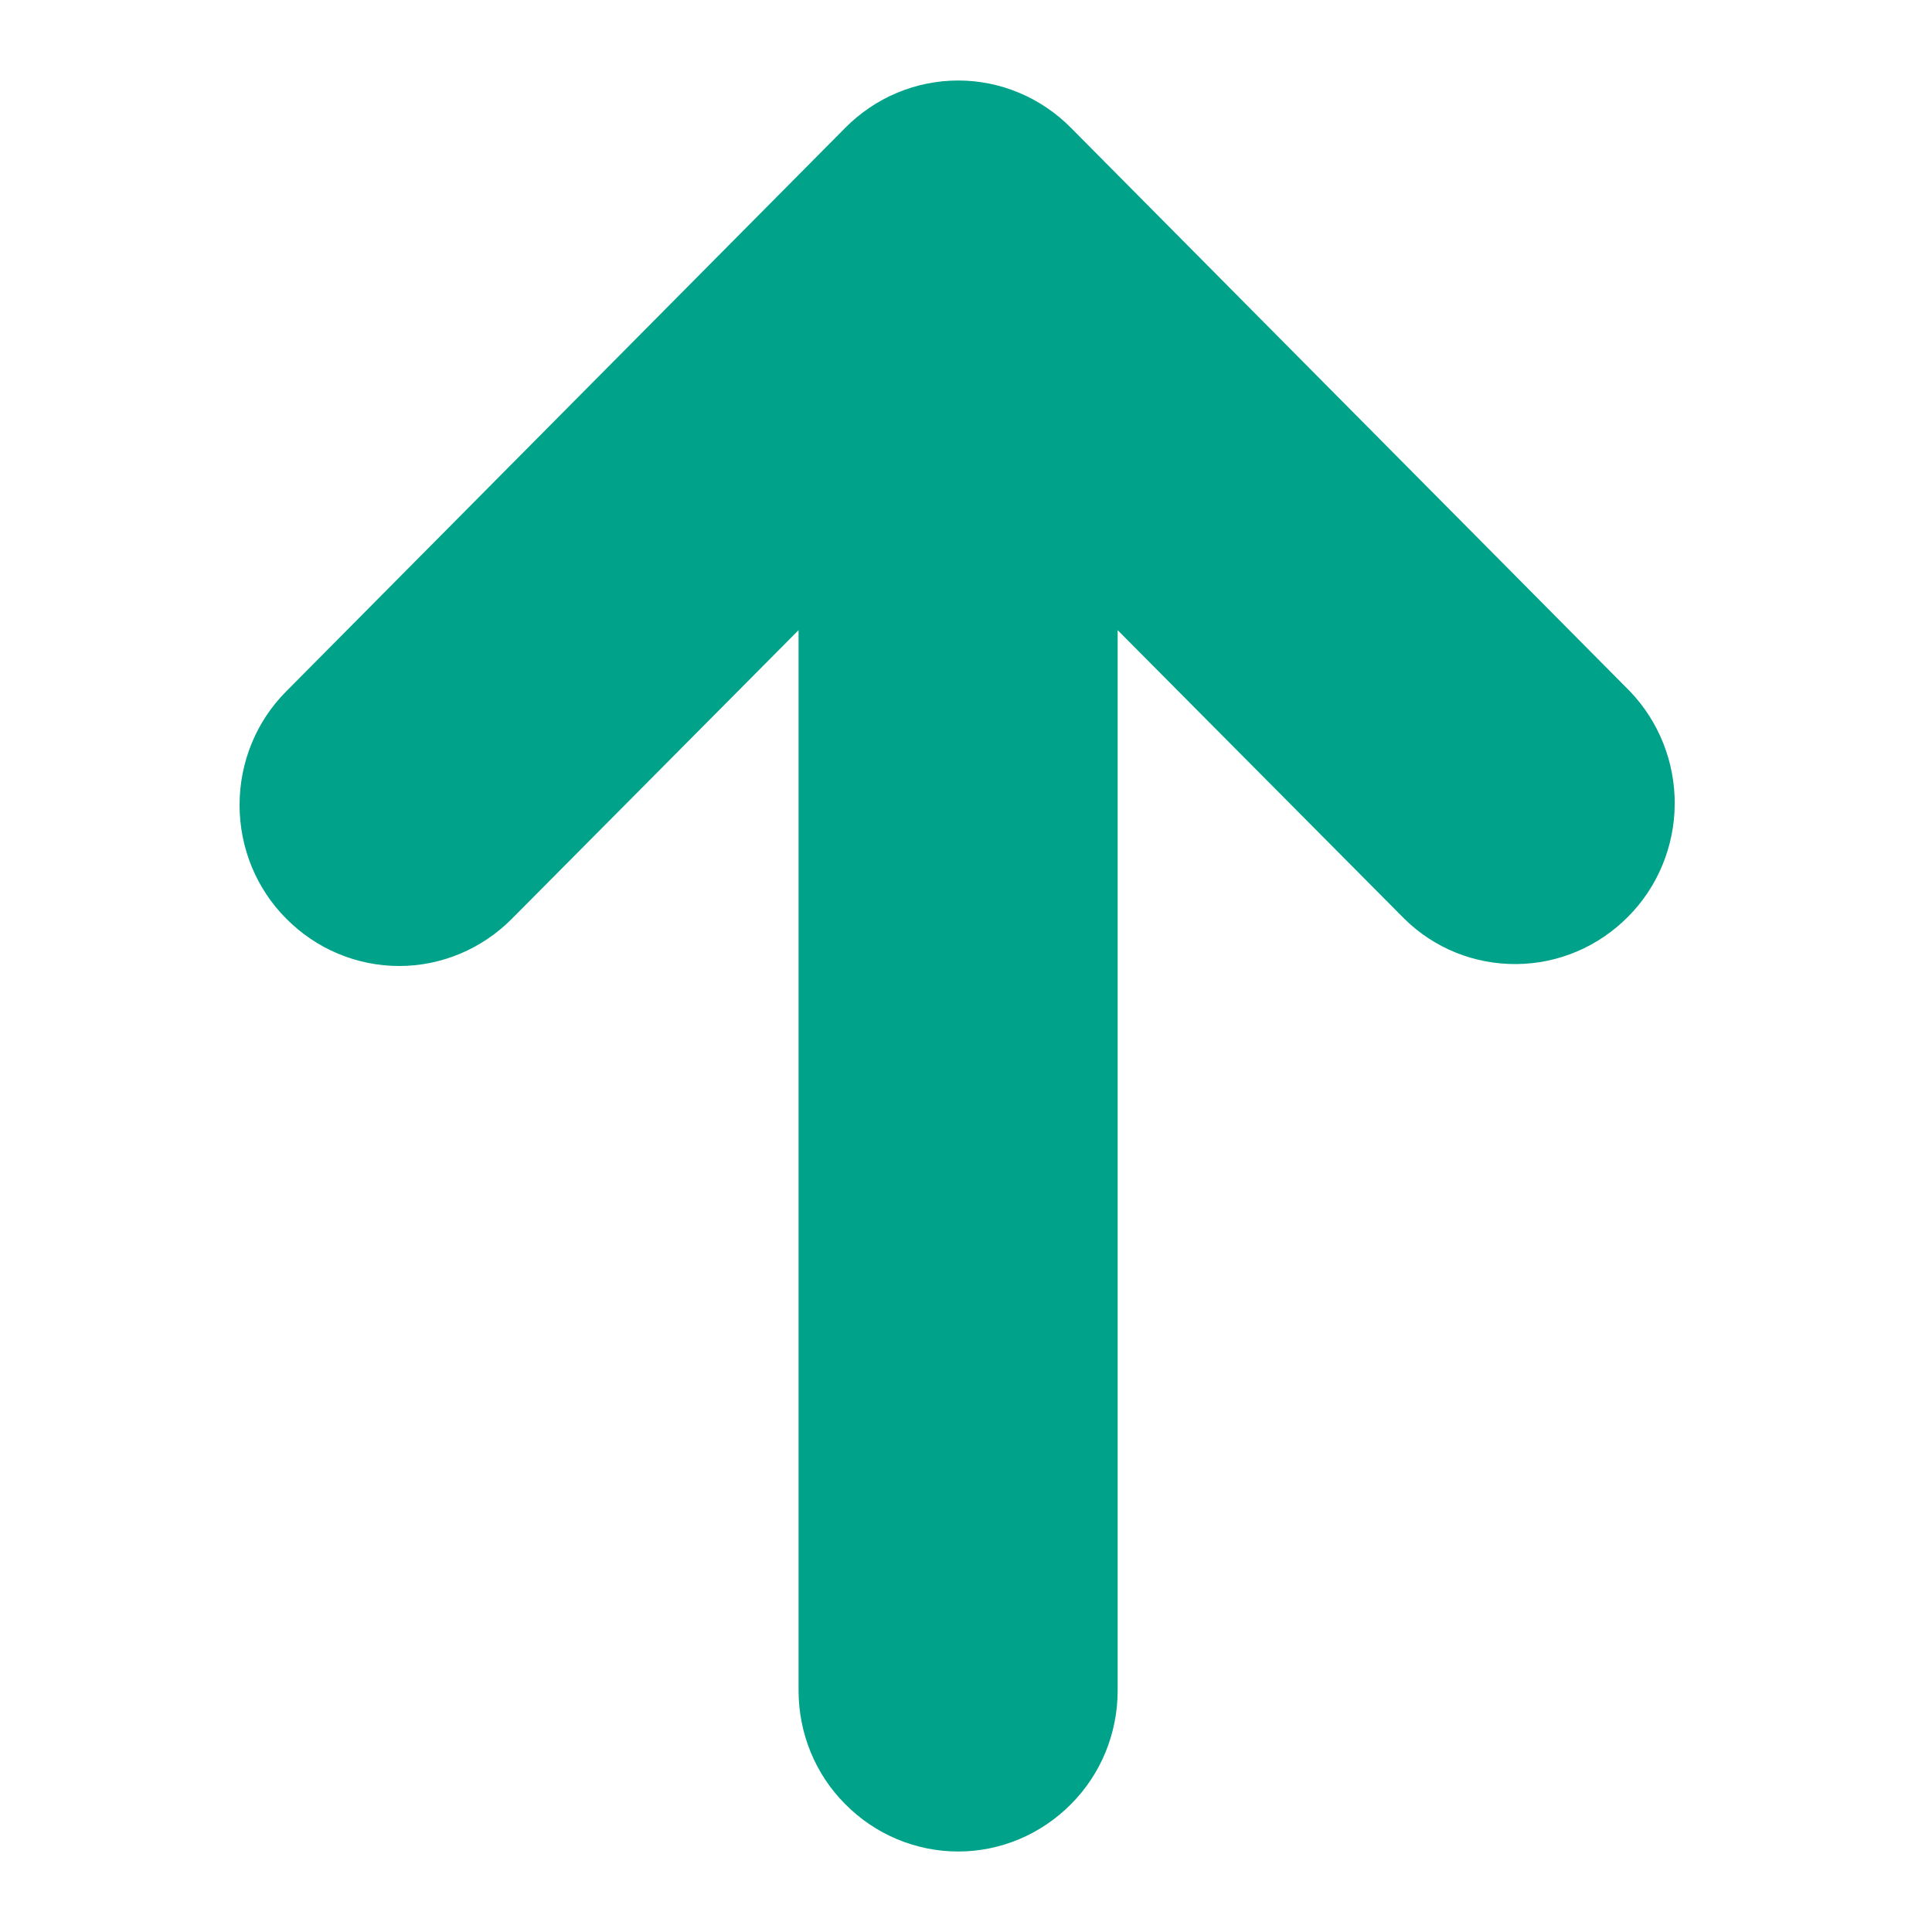 <svg width="6" height="6" viewBox="0 0 6 6" fill="none" xmlns="http://www.w3.org/2000/svg">
<g clip-path="url(#clip0_0_43)">
<path d="M0.889 2.853C0.982 2.947 1.108 3 1.24 3C1.371 3 1.497 2.947 1.59 2.853L2.48 1.957L2.48 5.25C2.48 5.383 2.532 5.51 2.625 5.603C2.718 5.697 2.844 5.75 2.976 5.75C3.107 5.75 3.233 5.697 3.326 5.603C3.419 5.51 3.471 5.383 3.471 5.25L3.471 1.957L4.361 2.853C4.454 2.945 4.579 2.995 4.709 2.994C4.84 2.993 4.964 2.94 5.056 2.847C5.148 2.755 5.2 2.629 5.201 2.498C5.202 2.367 5.152 2.241 5.062 2.147L3.326 0.397C3.233 0.303 3.107 0.25 2.976 0.25C2.844 0.25 2.718 0.303 2.625 0.397L0.889 2.147C0.796 2.24 0.744 2.367 0.744 2.5C0.744 2.633 0.796 2.76 0.889 2.853Z" fill="#00A389"/>
</g>
<defs>
<clipPath id="clip0_0_43">
<rect width="5.647" height="5.693" fill="white" transform="translate(5.951 6) scale(1.054) rotate(-180)"/>
</clipPath>
</defs>
</svg>
